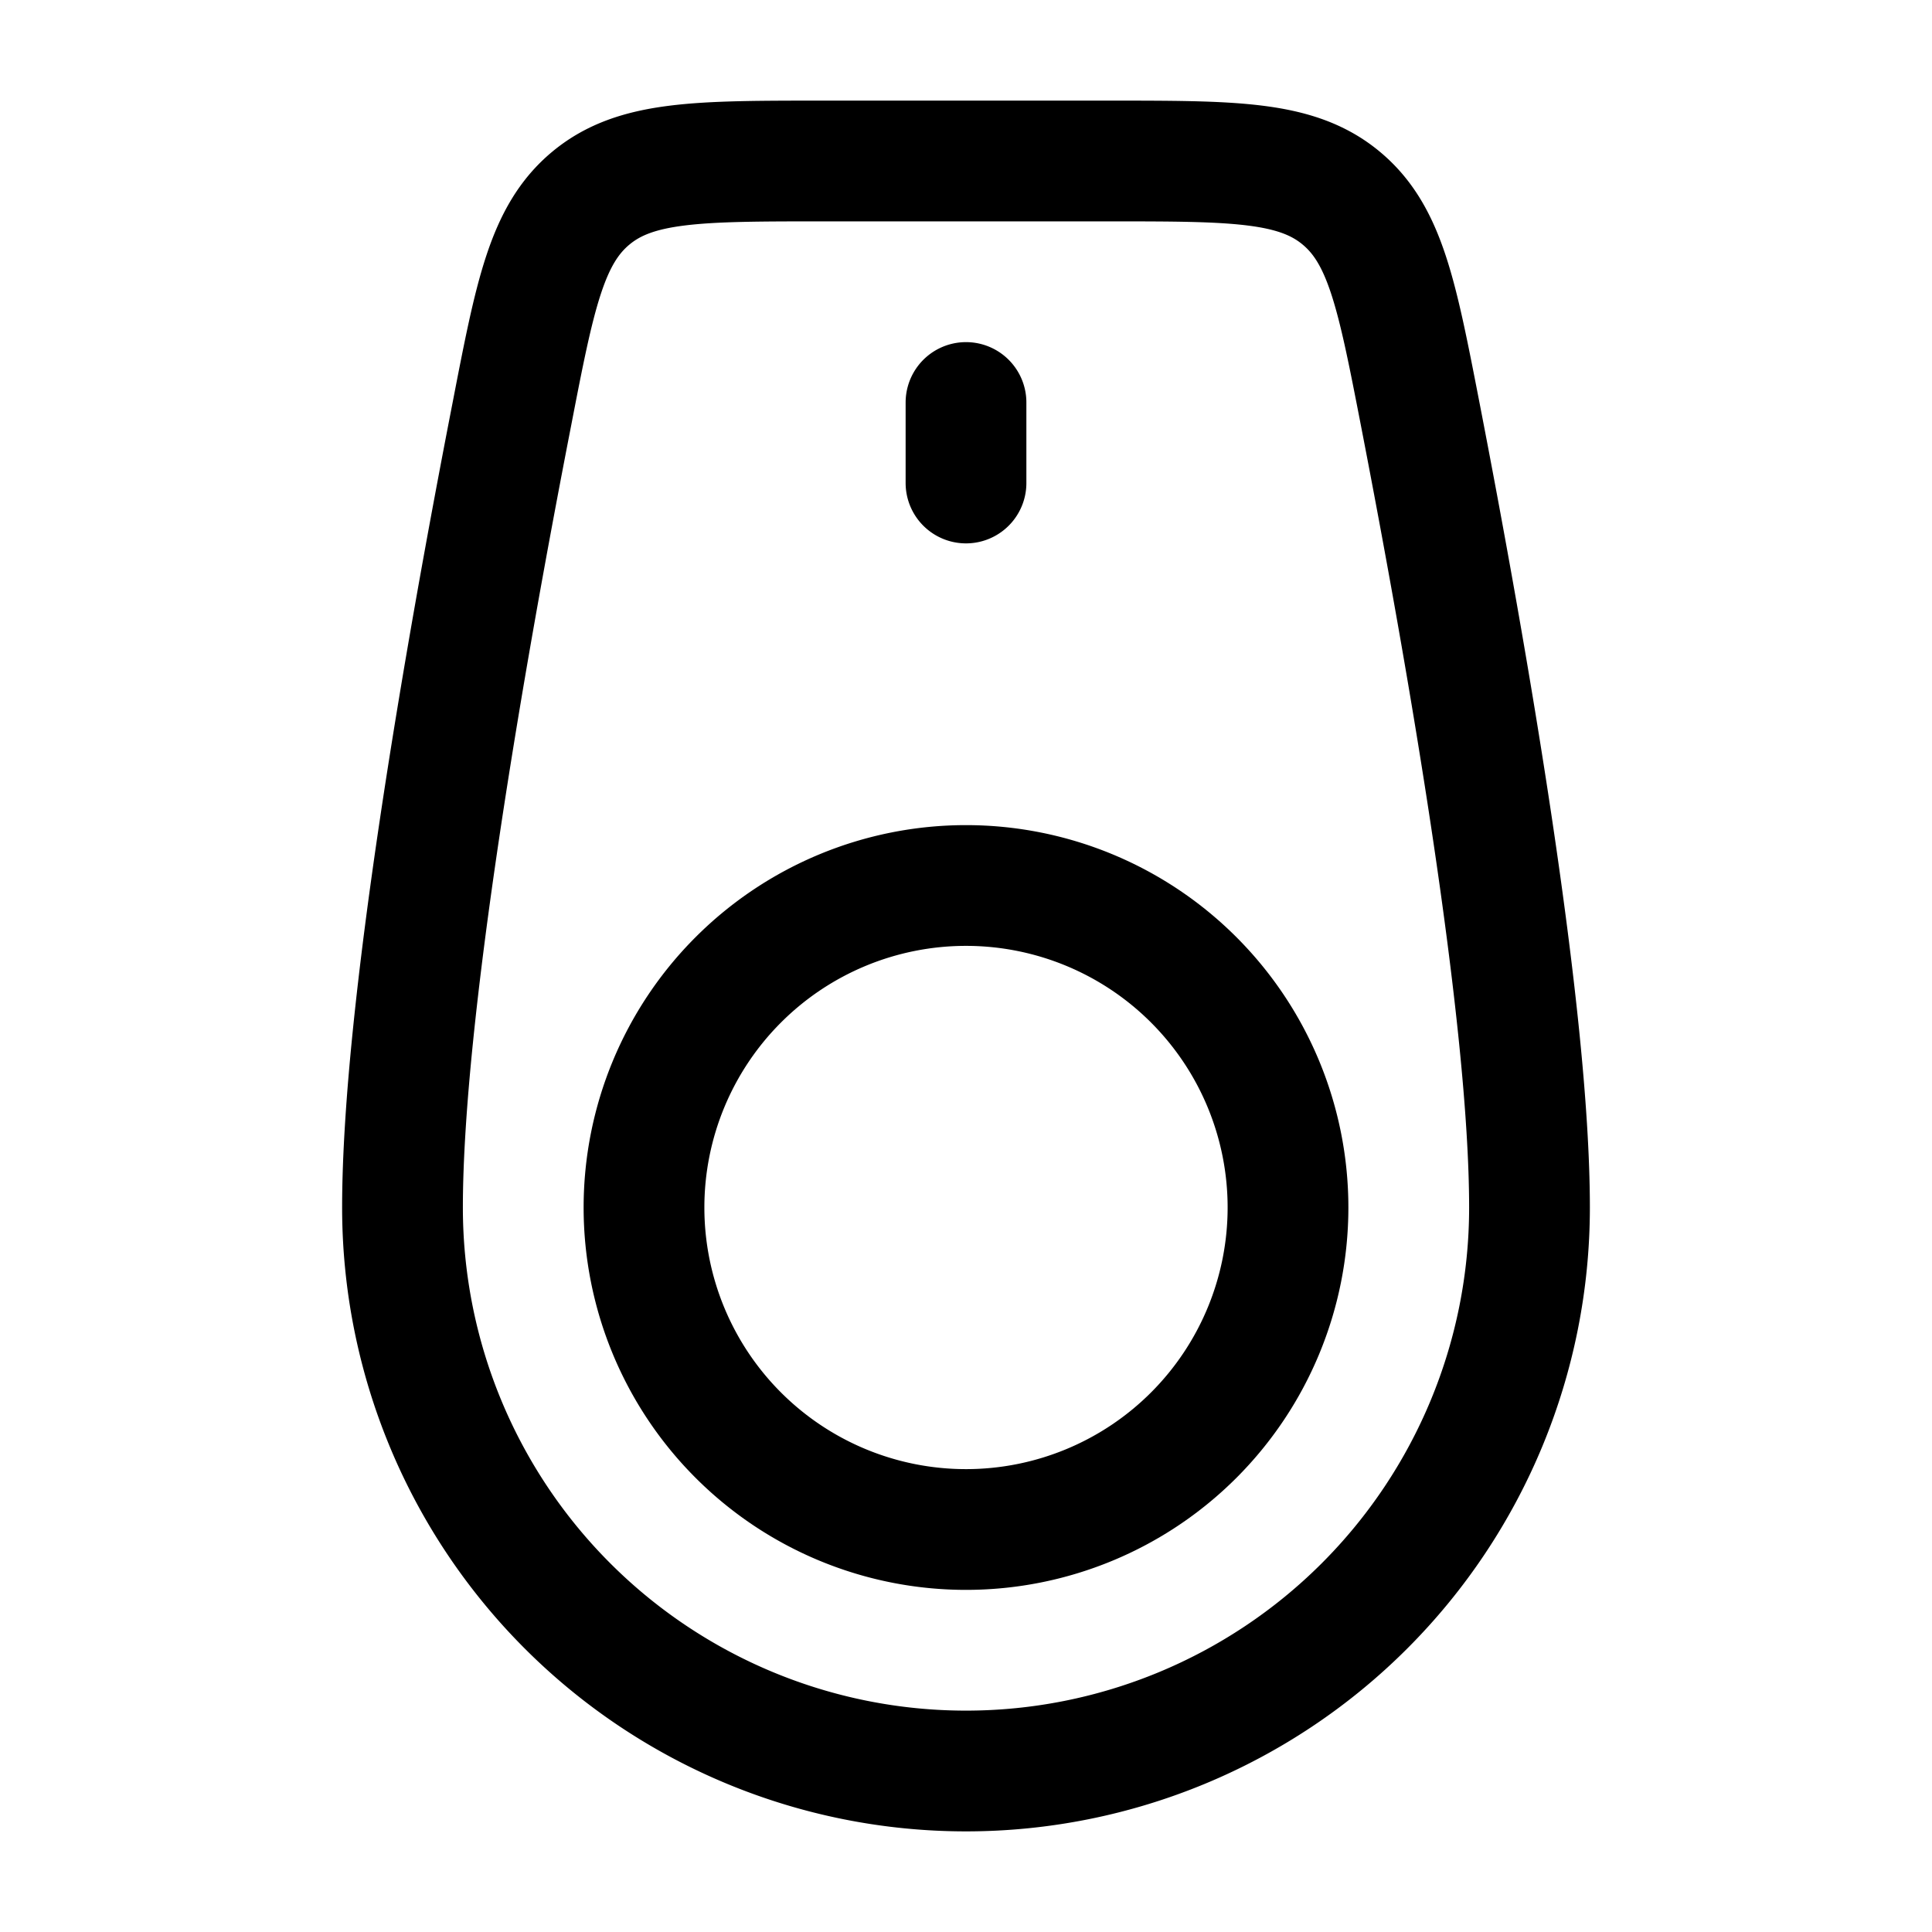 <svg xmlns="http://www.w3.org/2000/svg" width="1em" height="1em" viewBox="0 0 24 24"><g fill="none" stroke="currentColor" stroke-linecap="round" stroke-linejoin="round" stroke-width="1.5" color="currentColor"><path d="M12 22a7 7 0 0 0 7-7c0-2.4-.771-6.833-1.356-9.847c-.29-1.493-.434-2.239-.988-2.696S15.328 2 13.78 2h-3.56c-1.547 0-2.32 0-2.875.457c-.554.457-.699 1.203-.988 2.696C5.77 8.167 5 12.599 5 15a7 7 0 0 0 7 7"/><path d="M16 15a4 4 0 1 1-8 0a4 4 0 0 1 8 0M12 5v1"/></g></svg>
